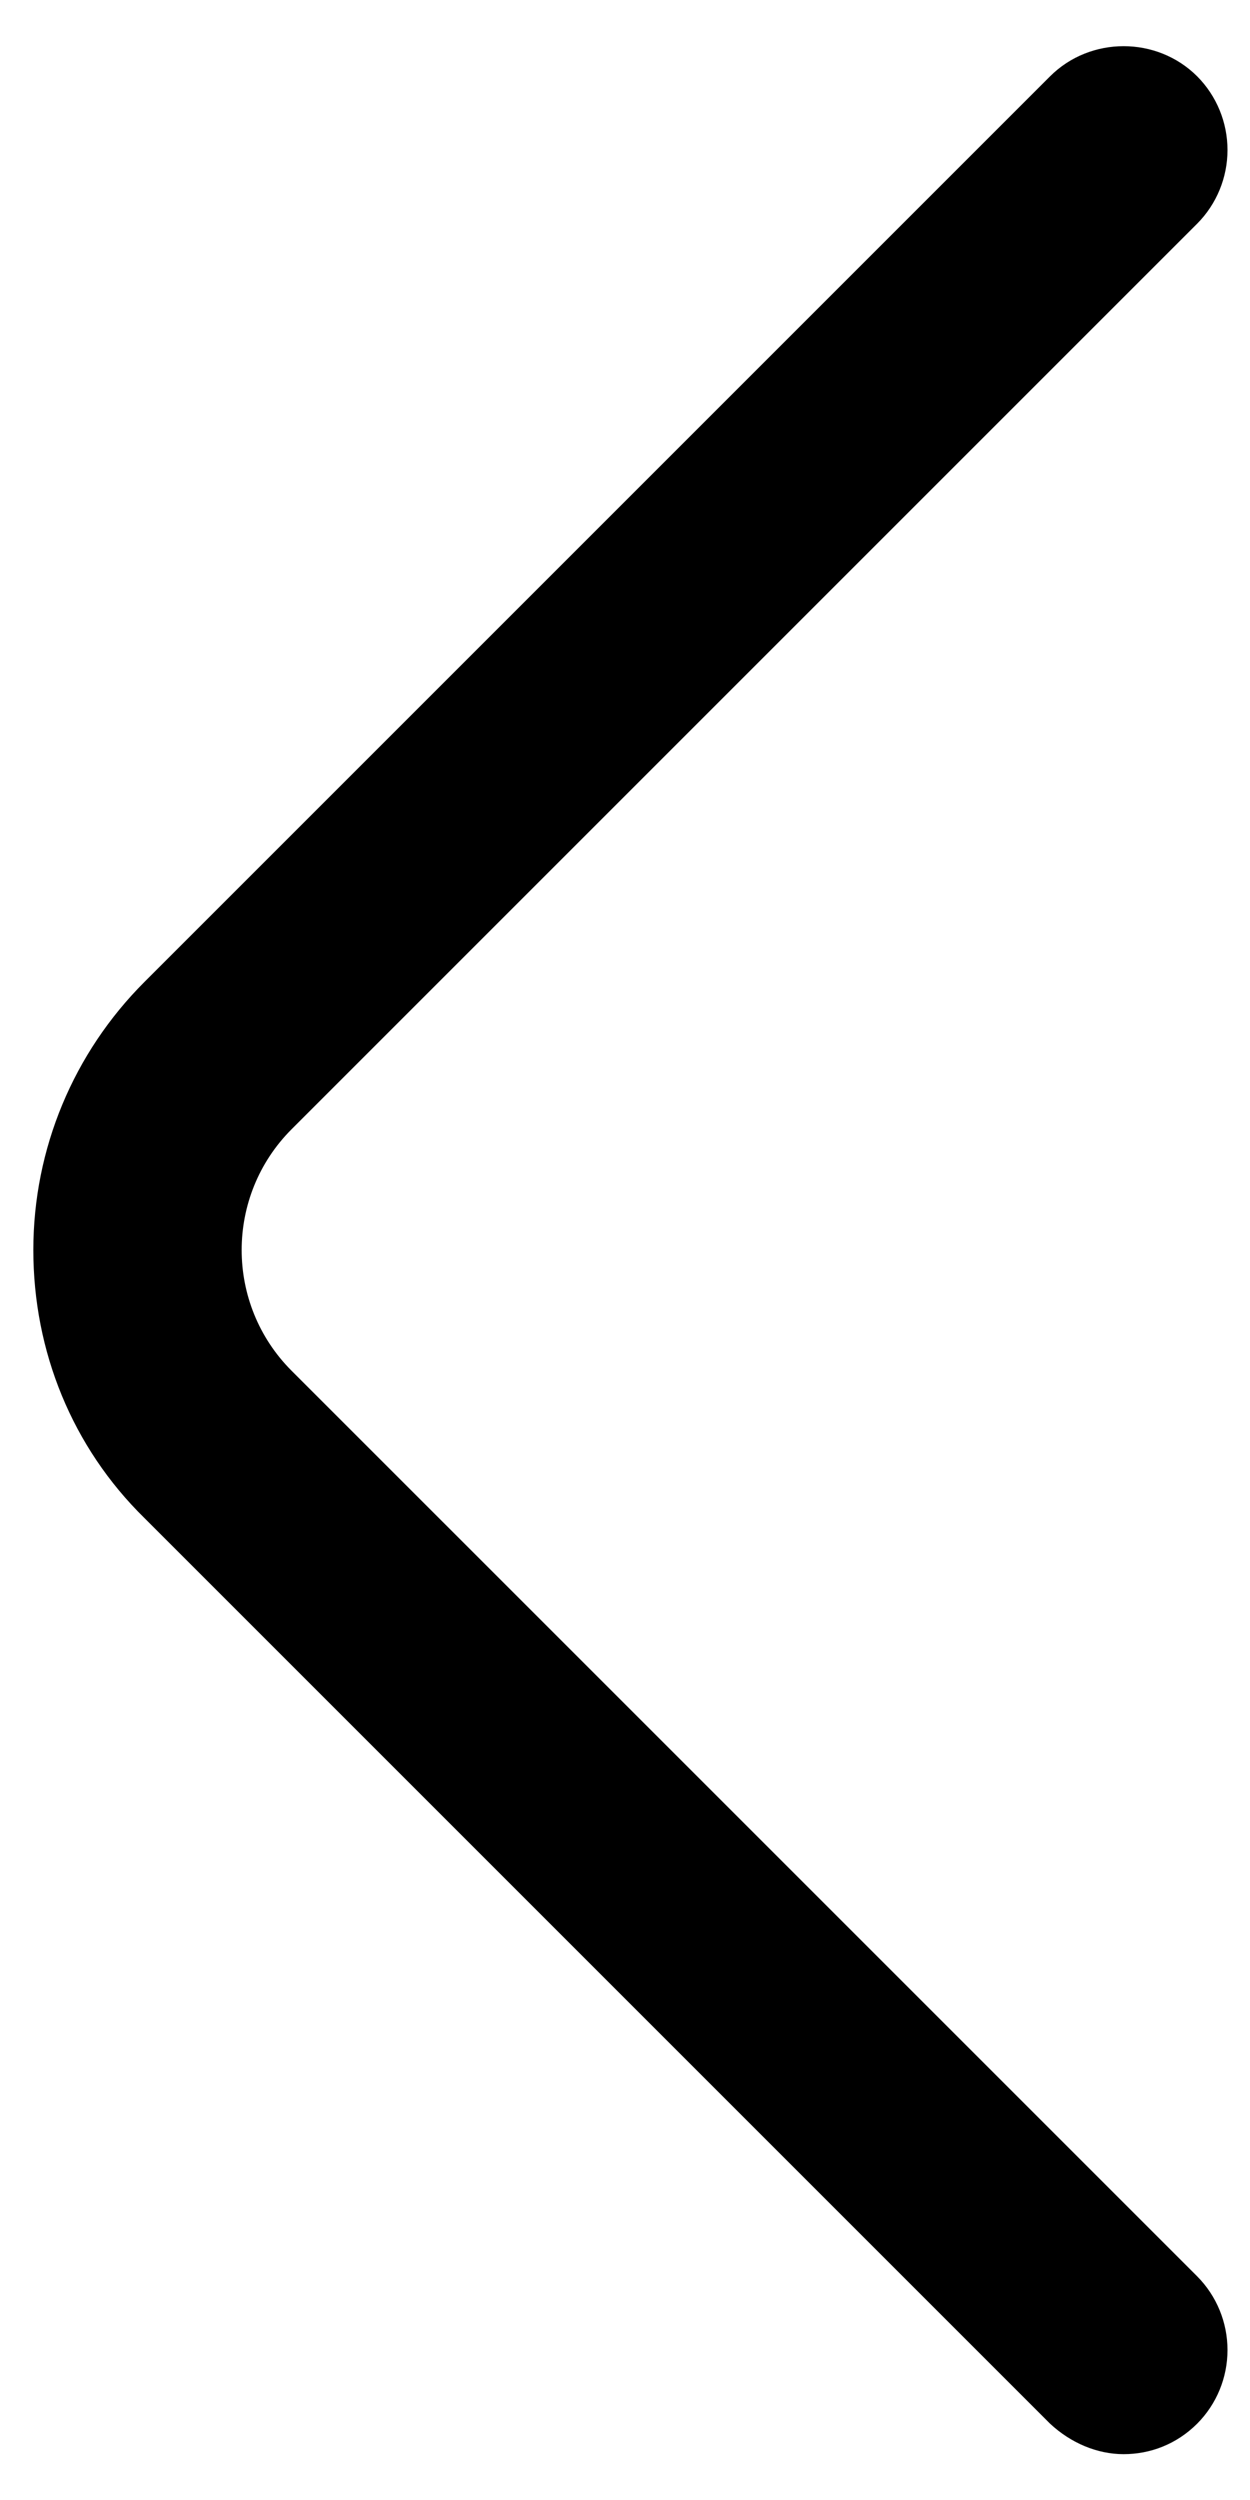 <svg width="9" height="18" viewBox="0 0 9 18" fill="none" xmlns="http://www.w3.org/2000/svg">
<path d="M8.09 17.67C8.28 17.67 8.47 17.6 8.62 17.45C8.76 17.309 8.838 17.119 8.838 16.92C8.838 16.722 8.76 16.531 8.62 16.39L2.1 9.87C1.62 9.39 1.62 8.61 2.1 8.13L8.62 1.61C8.76 1.469 8.838 1.278 8.838 1.08C8.838 0.882 8.76 0.691 8.62 0.55C8.33 0.26 7.85 0.26 7.56 0.55L1.04 7.07C0.53 7.58 0.24 8.27 0.24 9C0.24 9.73 0.52 10.42 1.04 10.93L7.56 17.45C7.71 17.59 7.9 17.67 8.09 17.67Z" fill="black"/>
</svg>
